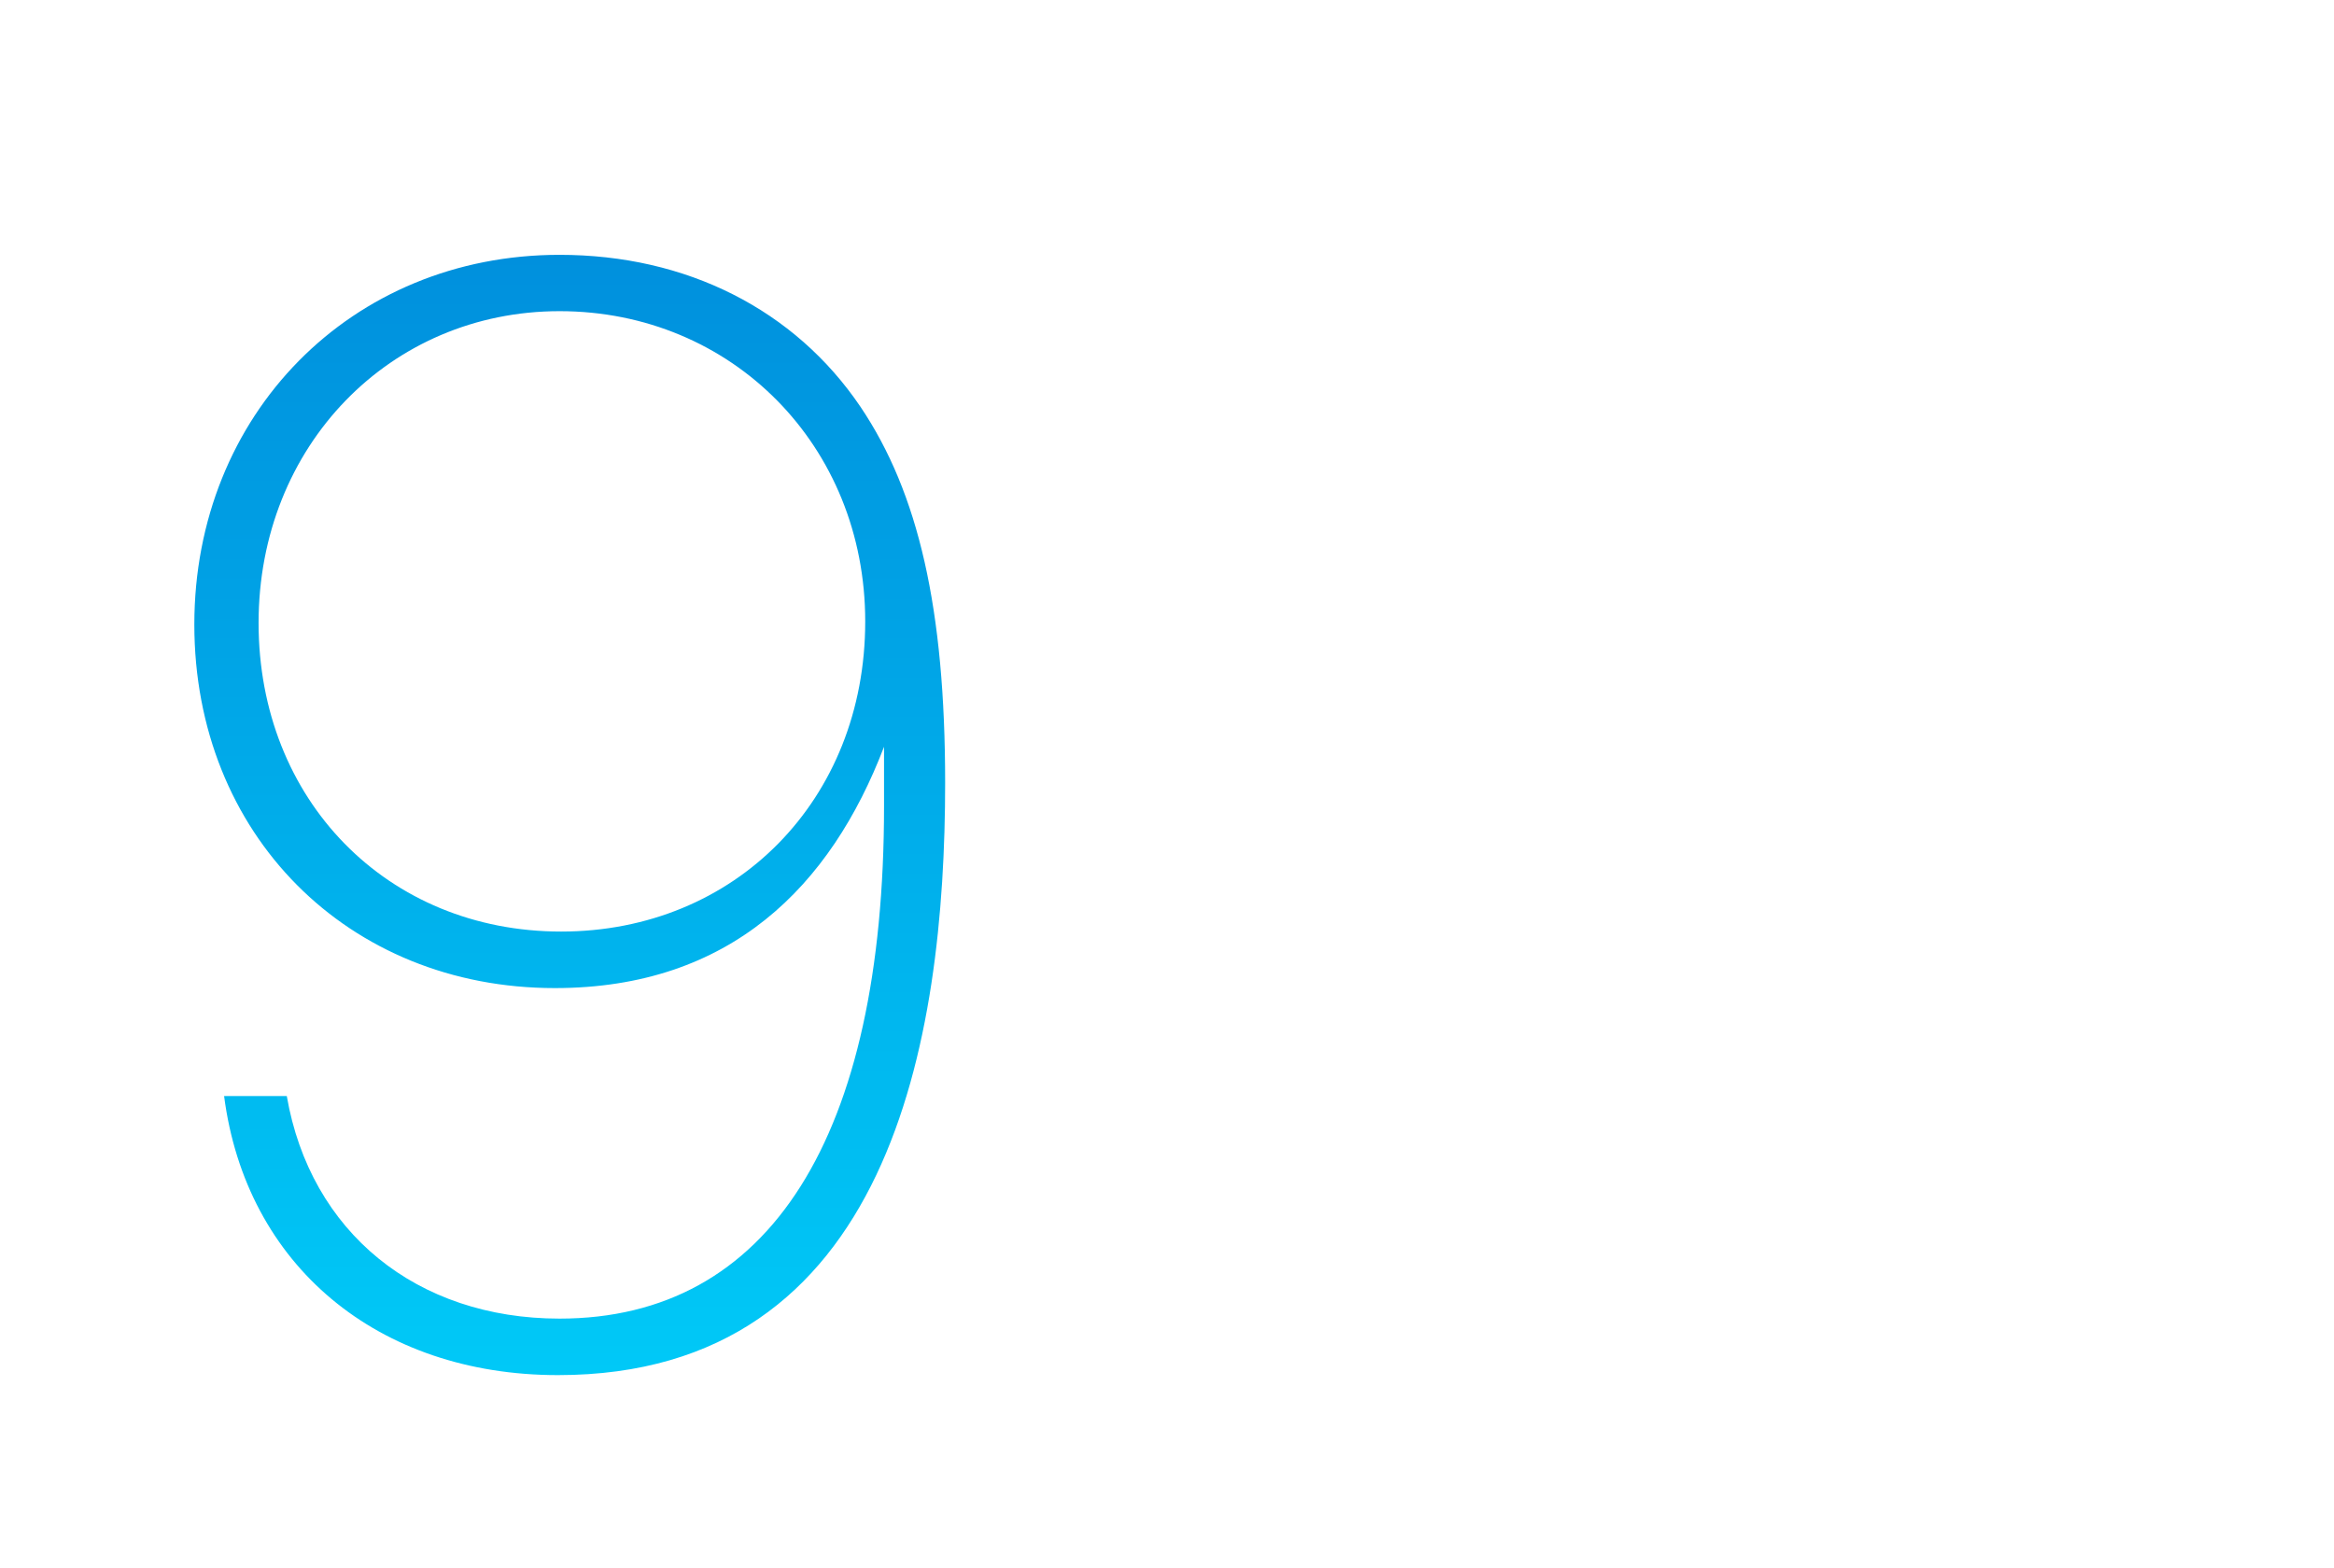 <?xml version="1.0" encoding="utf-8"?>
<!-- Generator: Adobe Illustrator 16.0.3, SVG Export Plug-In . SVG Version: 6.00 Build 0)  -->
<!DOCTYPE svg PUBLIC "-//W3C//DTD SVG 1.1//EN" "http://www.w3.org/Graphics/SVG/1.1/DTD/svg11.dtd">
<svg version="1.1" id="Livello_1" xmlns="http://www.w3.org/2000/svg" xmlns:xlink="http://www.w3.org/1999/xlink" x="0px" y="0px"
	 width="247px" height="166px" viewBox="0 0 247 166" enable-background="new 0 0 247 166" xml:space="preserve">
<linearGradient id="SVGID_1_" gradientUnits="userSpaceOnUse" x1="60.334" y1="822.375" x2="60.334" y2="703.786" gradientTransform="matrix(1 0 0 1 -0.04 -676.811)">
	<stop  offset="0" style="stop-color:#00C9F7"/>
	<stop  offset="1" style="stop-color:#0090DD"/>
</linearGradient>
<path fill="url(#SVGID_1_)" d="M30.349,116.02c2.492,14.439,13.767,23.564,28.866,23.564c22.224,0,34.34-19.248,34.34-54.234v-6.3
	c-5.642,14.757-16.258,25.546-34.84,25.546c-21.892,0-38.149-16.264-38.149-38.493c0-22.214,16.583-39.128,38.649-39.128
	c13.433,0,24.882,5.792,31.849,16.089c6.133,9.108,8.958,21.389,8.958,39.795c0,27.196-5.809,62.706-40.974,62.706
	c-19.074,0-33.007-11.612-35.332-29.543h6.633V116.02z M27.365,65.943c0,18.739,13.6,32.67,32.016,32.67
	c18.408,0,32.183-13.932,32.183-32.829c0-18.596-14.1-32.845-32.349-32.845C41.299,32.939,27.365,47.188,27.365,65.943z"/>
</svg>
